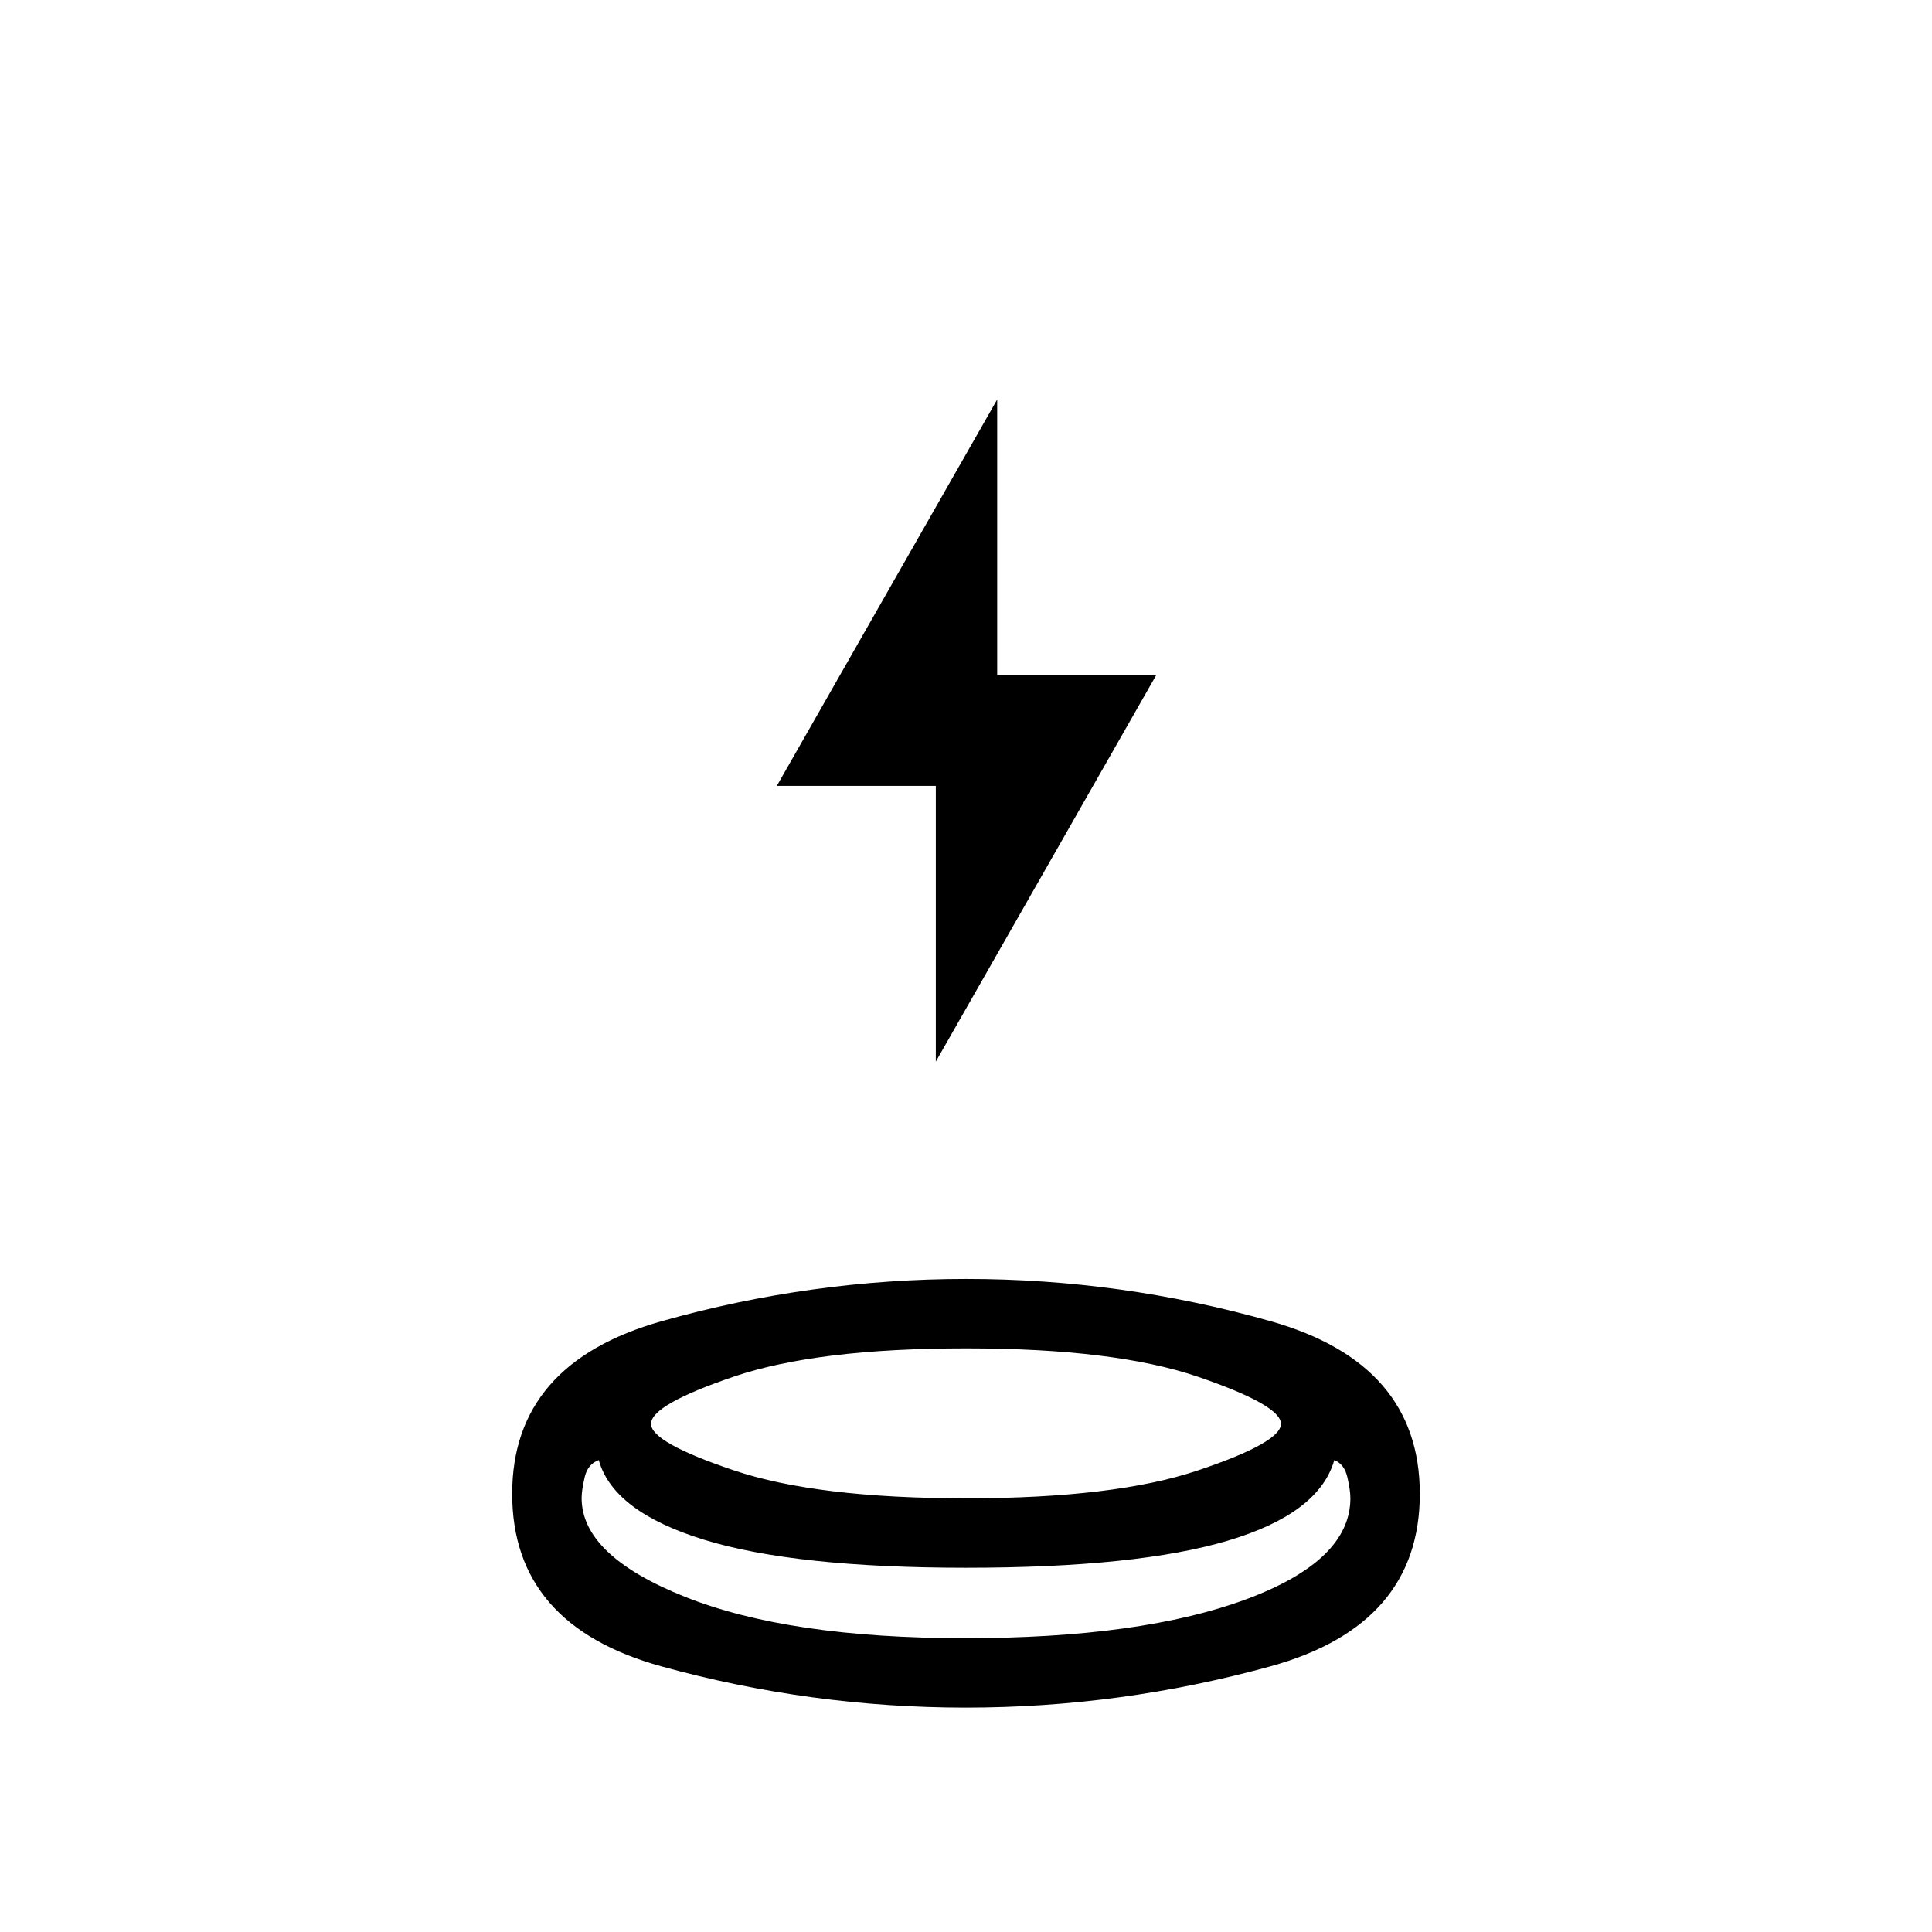 <svg xmlns="http://www.w3.org/2000/svg" height="20" viewBox="0 -960 960 960" width="20"><path d="M479.87-111.5q-76.87 0-151.12-20.464-74.25-20.465-74.25-85.786 0-64.821 74.38-85.786Q403.259-324.5 480.13-324.5q76.87 0 151.12 20.964 74.25 20.965 74.25 85.786 0 65.321-74.38 85.786Q556.741-111.5 479.87-111.5ZM480-181q-85 0-130.168-13.92-45.168-13.92-52.31-39.58-5.522 2-7.022 8.583-1.5 6.584-1.5 10.267 0 28.65 51.5 49.15t139 20.5q87.5 0 139.5-19.25t52-50.3q0-3.95-1.5-10.45-1.5-6.5-6.5-8.5-7.5 26.5-52.75 40T480-181Zm0-34.5q74 0 115.25-13.858 41.25-13.859 41.25-23.142t-41.25-23.392Q554-290 480-290t-115.25 14q-41.25 14-41.25 23.5 0 9.283 41.25 23.142Q406-215.5 480-215.5Zm-15-217v-137h-79l109.5-192v137h79L465-432.5Zm15 217Zm0 69.5Zm-2-35Z"/></svg>